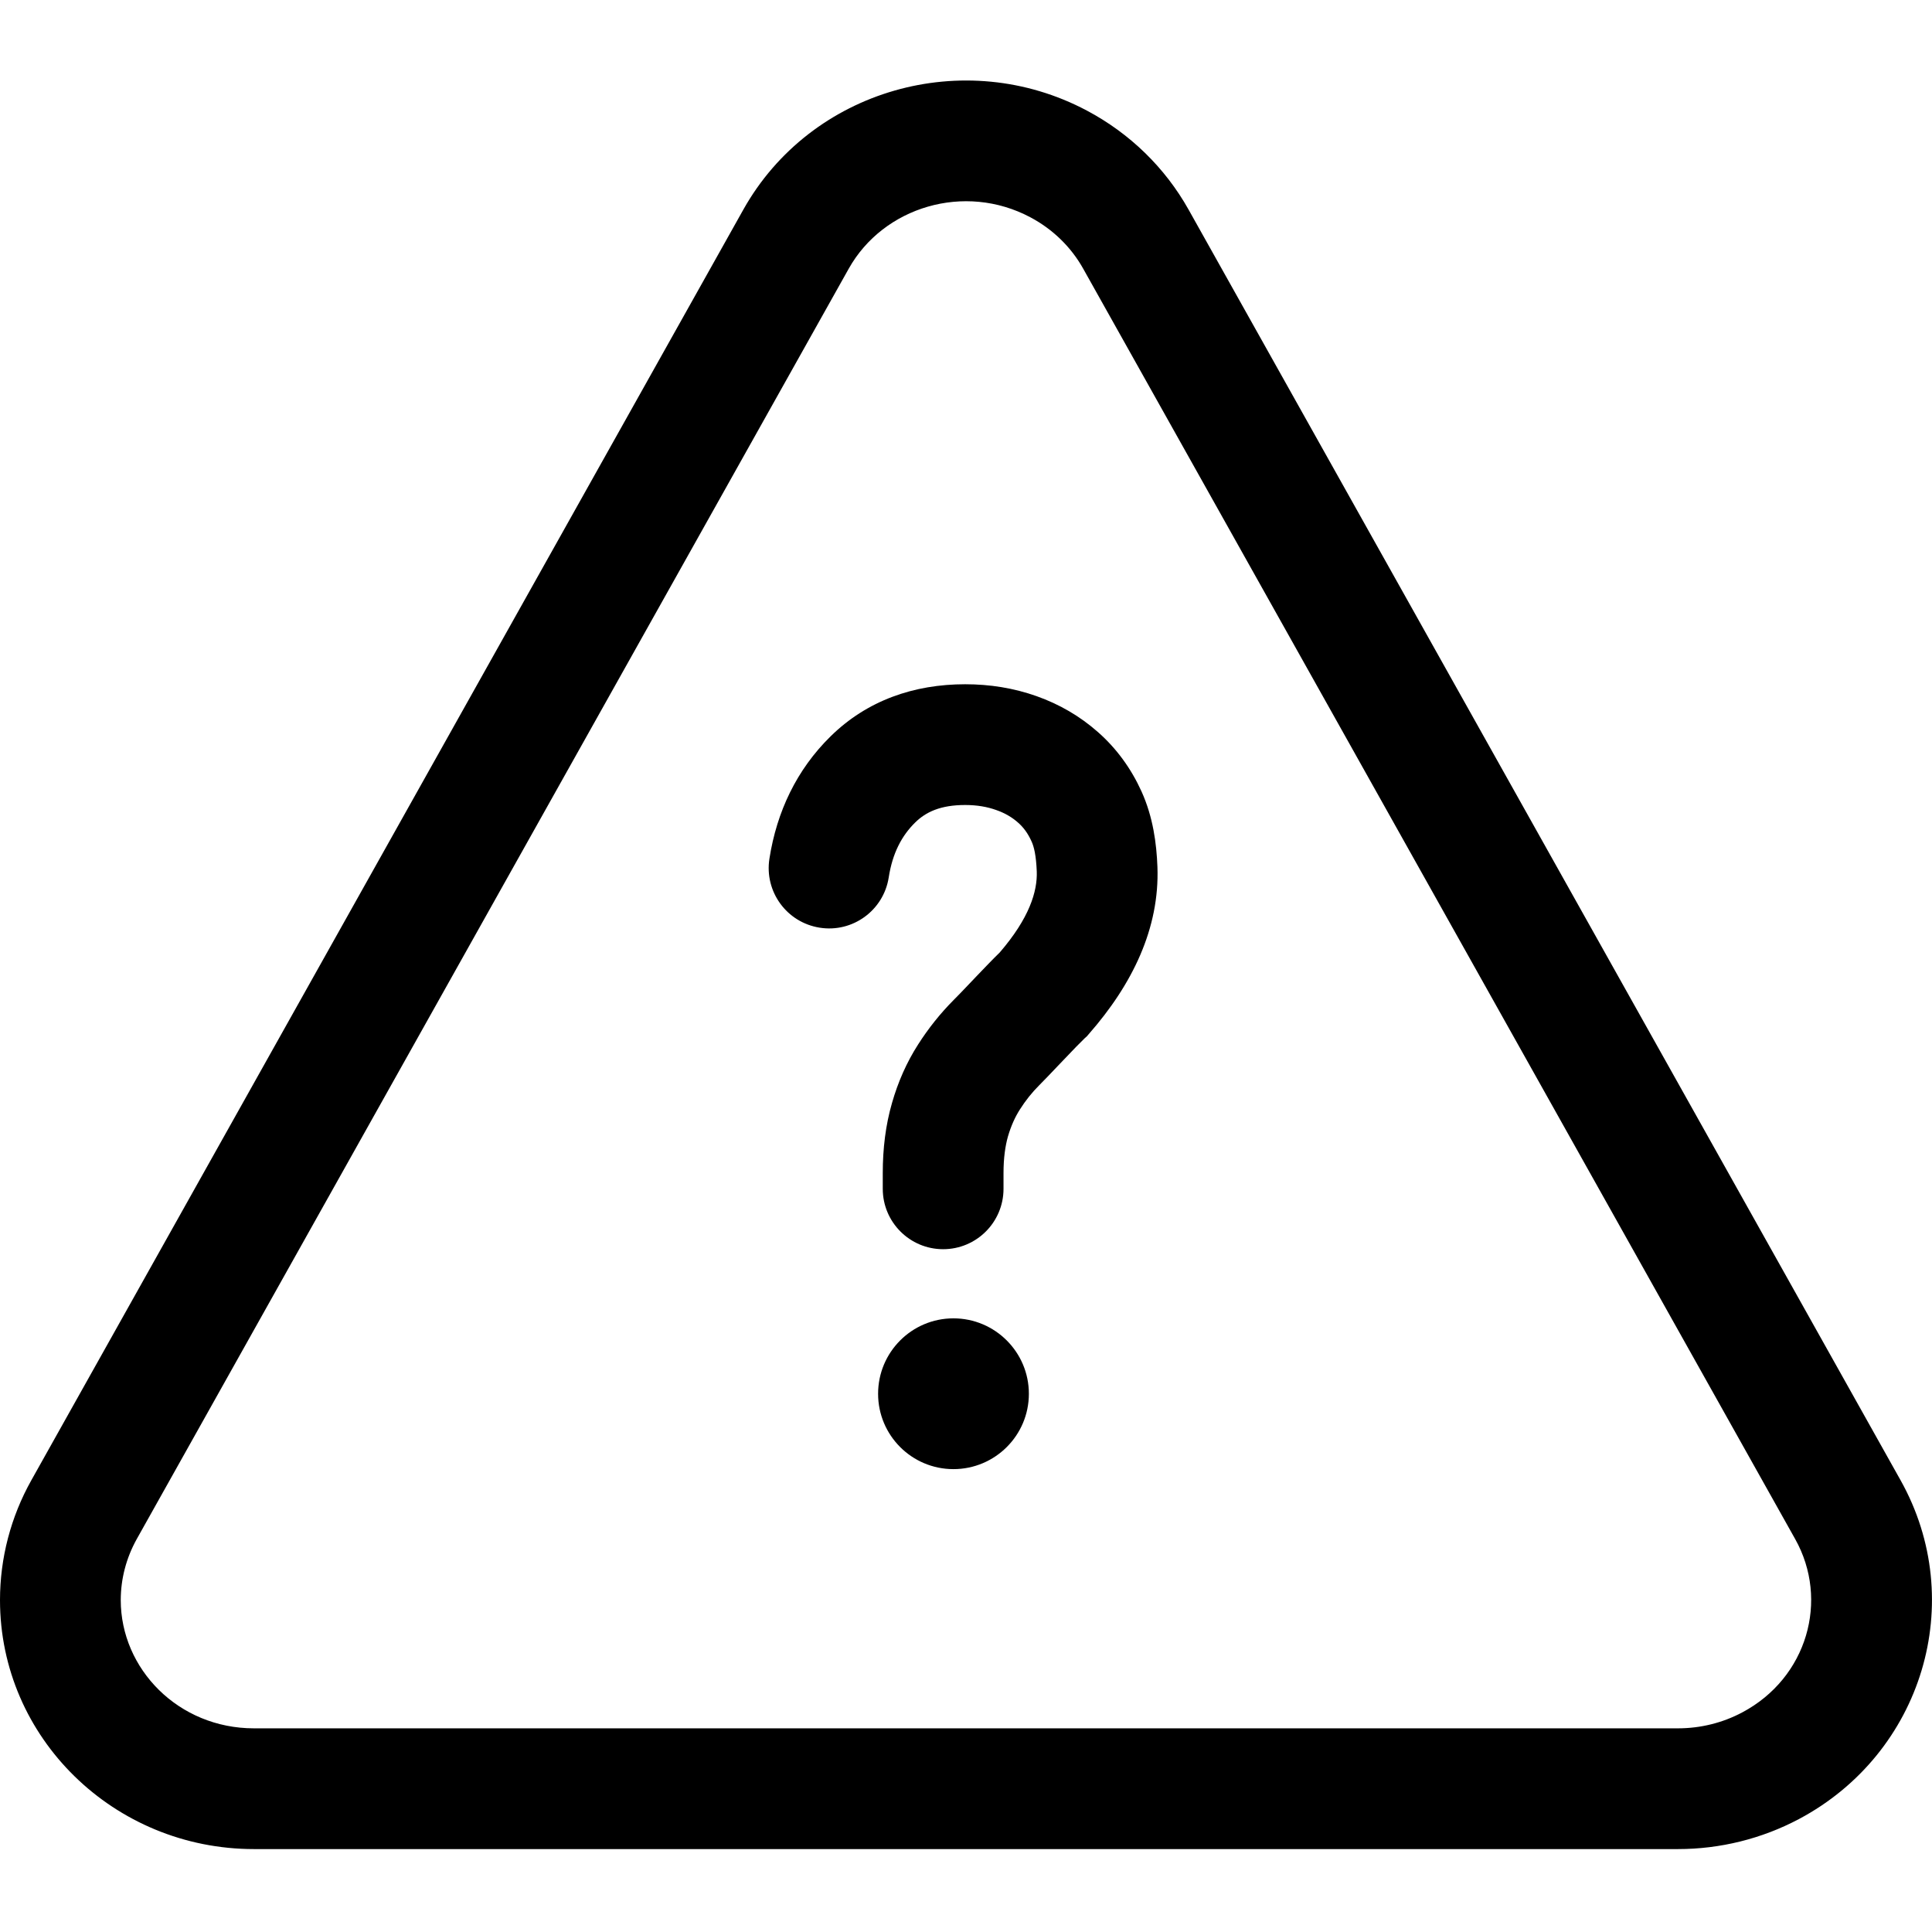 <svg width="24" height="24" viewBox="0 0 24 24" fill="none" xmlns="http://www.w3.org/2000/svg">
<path d="M12.799 2.699C13.08 2.848 13.307 3.071 13.456 3.338L22.301 19.12C22.725 19.877 22.451 20.843 21.643 21.272C21.399 21.402 21.125 21.47 20.844 21.47H3.155C2.215 21.47 1.5 20.731 1.5 19.877C1.5 19.614 1.568 19.354 1.698 19.12L10.543 3.338C10.973 2.57 11.981 2.264 12.799 2.699ZM9.234 2.604L0.39 18.387C0.134 18.843 0 19.356 0 19.877C0 21.59 1.418 22.97 3.155 22.97H20.844C21.369 22.97 21.885 22.842 22.347 22.597C23.883 21.781 24.453 19.893 23.609 18.387L14.765 2.604C14.473 2.083 14.034 1.656 13.502 1.374C11.979 0.565 10.071 1.111 9.234 2.604ZM11.844 18.25C12.361 18.25 12.781 17.831 12.781 17.314C12.781 16.797 12.361 16.377 11.844 16.377C11.327 16.377 10.908 16.797 10.908 17.314C10.908 17.831 11.327 18.25 11.844 18.25ZM11.369 10.217C11.501 10.087 11.683 10 11.99 10C12.139 10 12.265 10.023 12.374 10.062C12.486 10.101 12.574 10.154 12.647 10.219C12.711 10.275 12.768 10.349 12.814 10.452C12.845 10.518 12.871 10.627 12.879 10.825C12.888 11.074 12.787 11.405 12.419 11.832C12.335 11.913 12.221 12.033 12.125 12.133L12.047 12.215C11.961 12.305 11.89 12.38 11.847 12.422C11.681 12.589 11.533 12.774 11.405 12.975C11.262 13.198 11.155 13.442 11.081 13.701C11.001 13.977 10.966 14.27 10.966 14.572V14.768C10.966 15.182 11.302 15.518 11.716 15.518C12.13 15.518 12.466 15.182 12.466 14.768V14.572C12.466 14.384 12.488 14.235 12.521 14.118C12.56 13.984 12.611 13.874 12.669 13.783C12.741 13.669 12.821 13.57 12.908 13.483C12.965 13.426 13.056 13.331 13.144 13.238L13.211 13.168C13.33 13.042 13.428 12.942 13.473 12.899L13.501 12.874L13.525 12.846C14.066 12.23 14.406 11.532 14.378 10.769C14.367 10.478 14.324 10.149 14.18 9.831C14.052 9.549 13.872 9.299 13.639 9.094C13.415 8.896 13.159 8.748 12.877 8.648C12.593 8.547 12.295 8.5 11.99 8.5C11.353 8.5 10.771 8.701 10.317 9.148C9.898 9.56 9.65 10.079 9.558 10.667C9.494 11.077 9.774 11.46 10.183 11.524C10.592 11.589 10.976 11.309 11.04 10.9C11.087 10.597 11.202 10.381 11.369 10.217Z" fill="black"/>
</svg>
